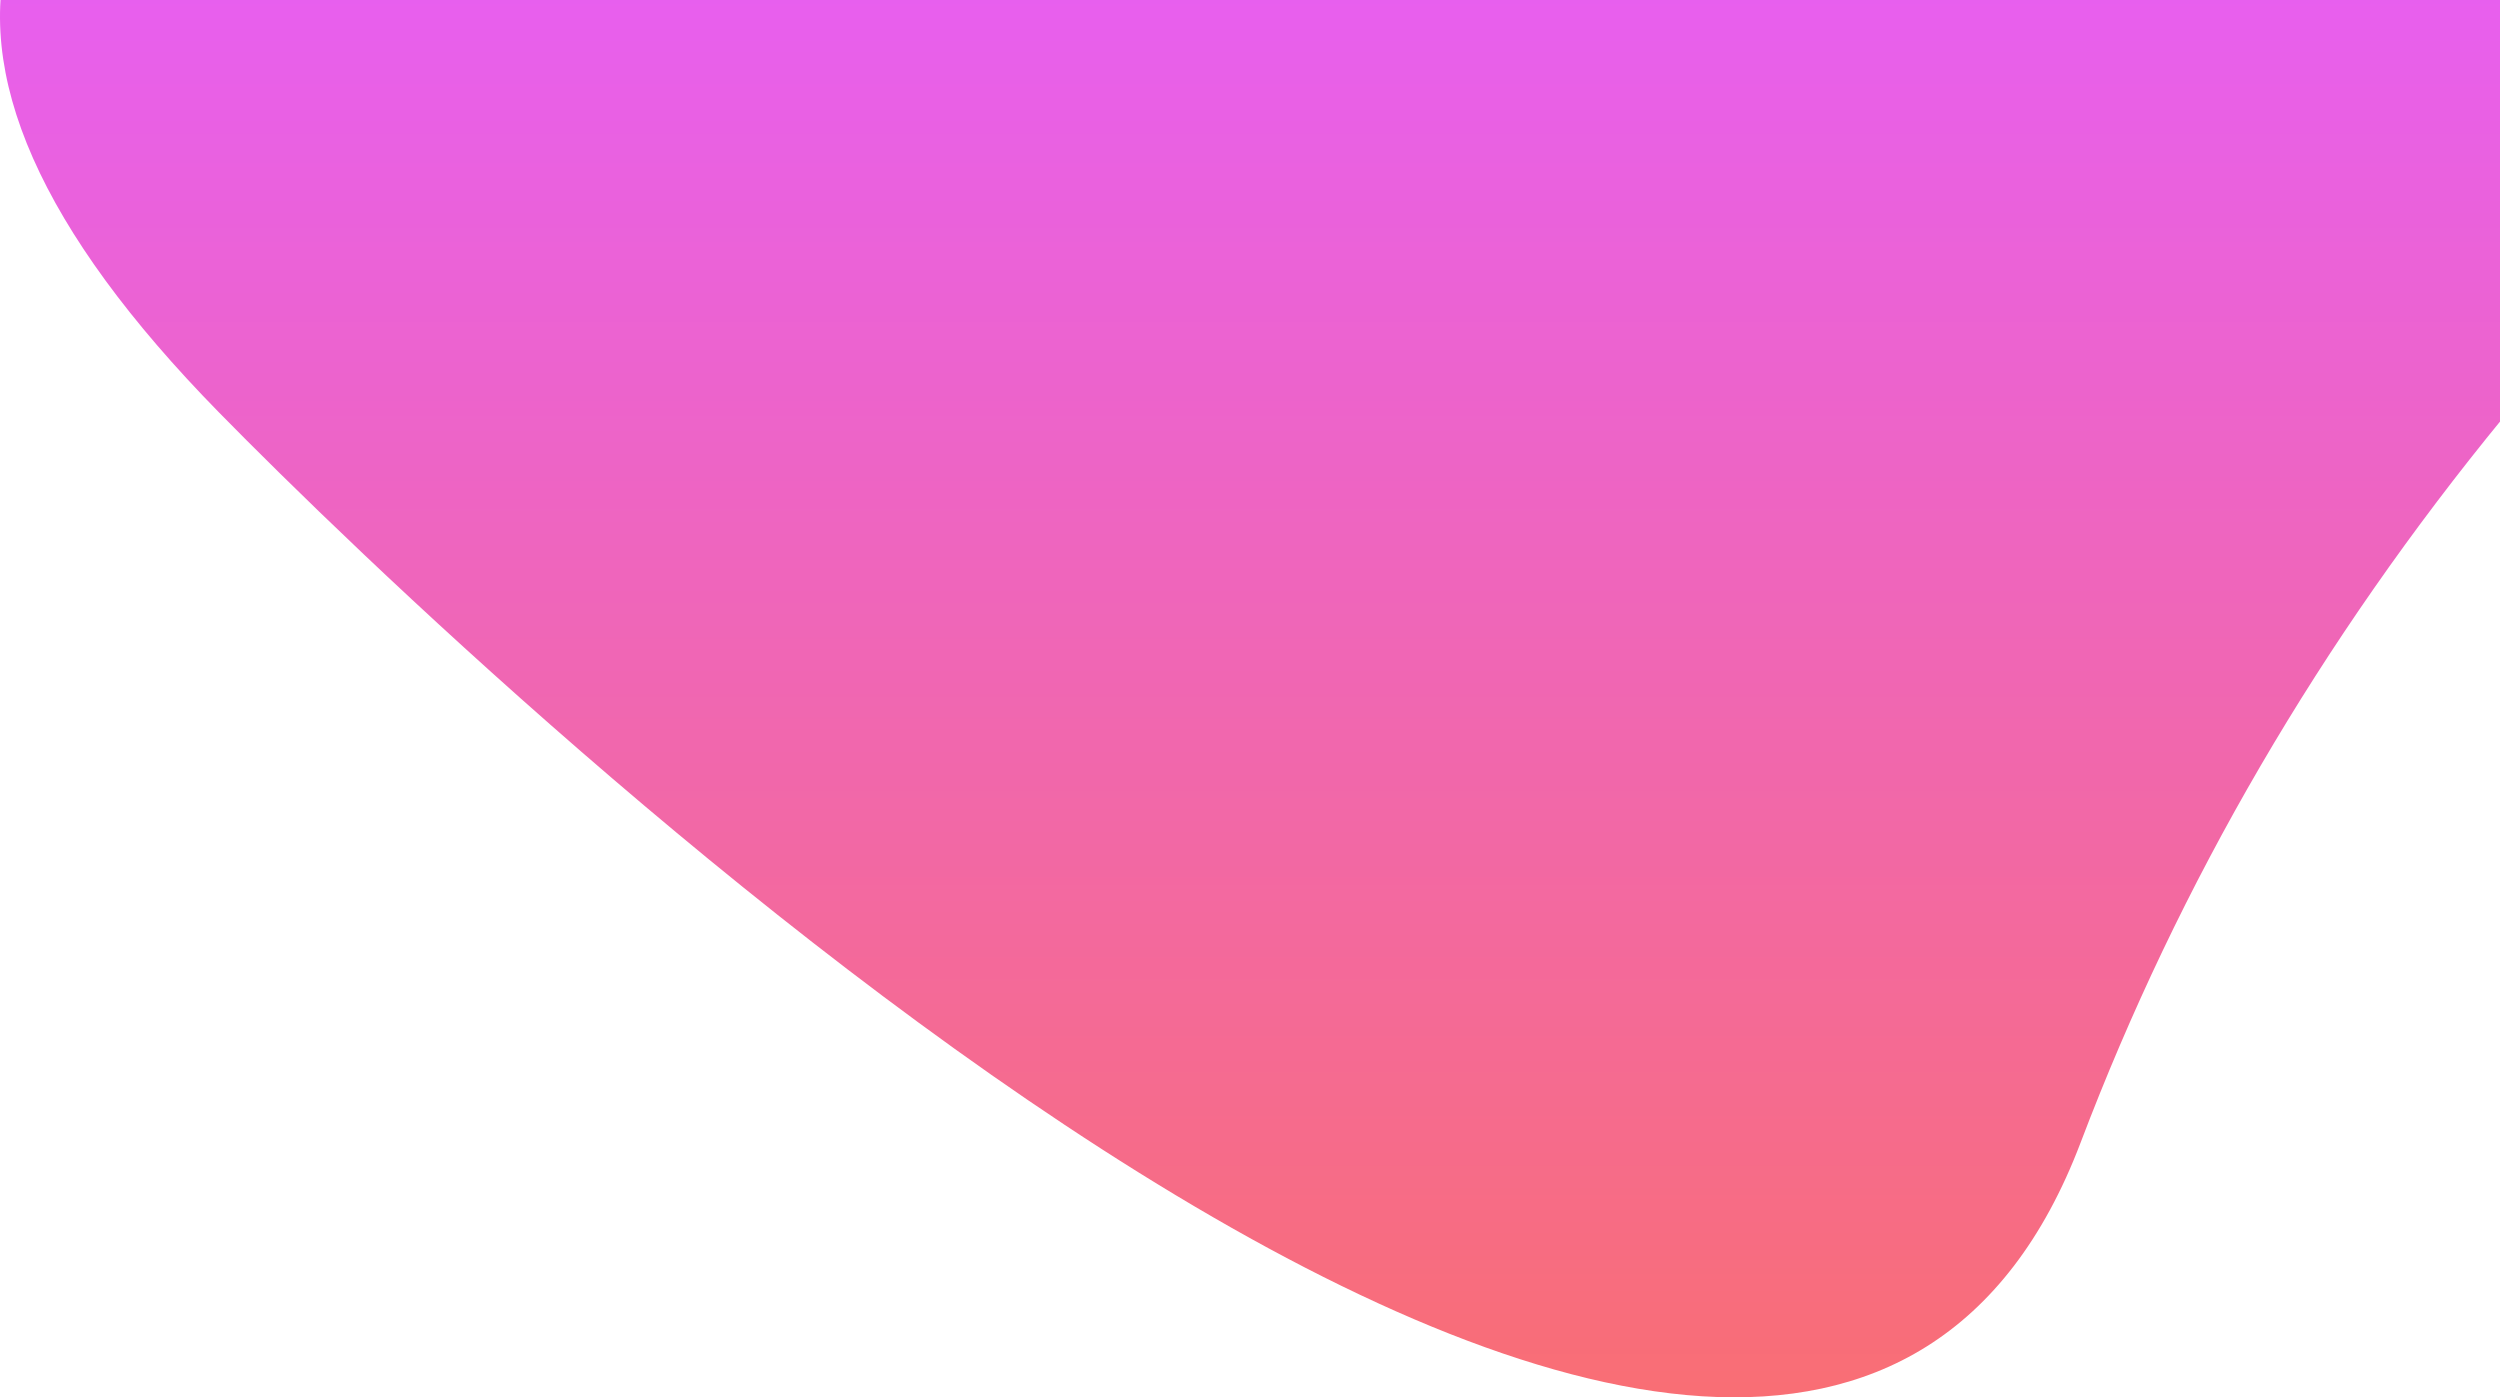 <?xml version="1.0" encoding="UTF-8"?>
<svg width="1383px" height="773px" viewBox="0 0 1383 773" version="1.1" xmlns="http://www.w3.org/2000/svg" xmlns:xlink="http://www.w3.org/1999/xlink">
    <!-- Generator: Sketch 52.5 (67469) - http://www.bohemiancoding.com/sketch -->
    <title>Path 5</title>
    <desc>Created with Sketch.</desc>
    <defs>
        <linearGradient x1="50%" y1="0%" x2="50%" y2="97.638%" id="linearGradient-1">
            <stop stop-color="#E55DFF" offset="0%"></stop>
            <stop stop-color="#FF734B" offset="100%"></stop>
        </linearGradient>
    </defs>
    <g id="Design" stroke="none" stroke-width="1" fill="none" fill-rule="evenodd">
        <g id="22_21_Demo_One_Page_Applanding" transform="translate(-537, 0)" fill="url(#linearGradient-1)" fill-rule="nonzero">
            <g id="HERO_BANNER" transform="translate(-337, -382)">
                <path d="M880.017,350.006 C858.017,422.678 896.35,509.352 995.015,610.026 C1143.014,761.038 1861.007,1446.092 2025.006,1014.058 C2134.338,726.036 2337.003,479.016 2633,273 L880.017,350.006 Z" id="Path-5"></path>
            </g>
        </g>
    </g>
</svg>